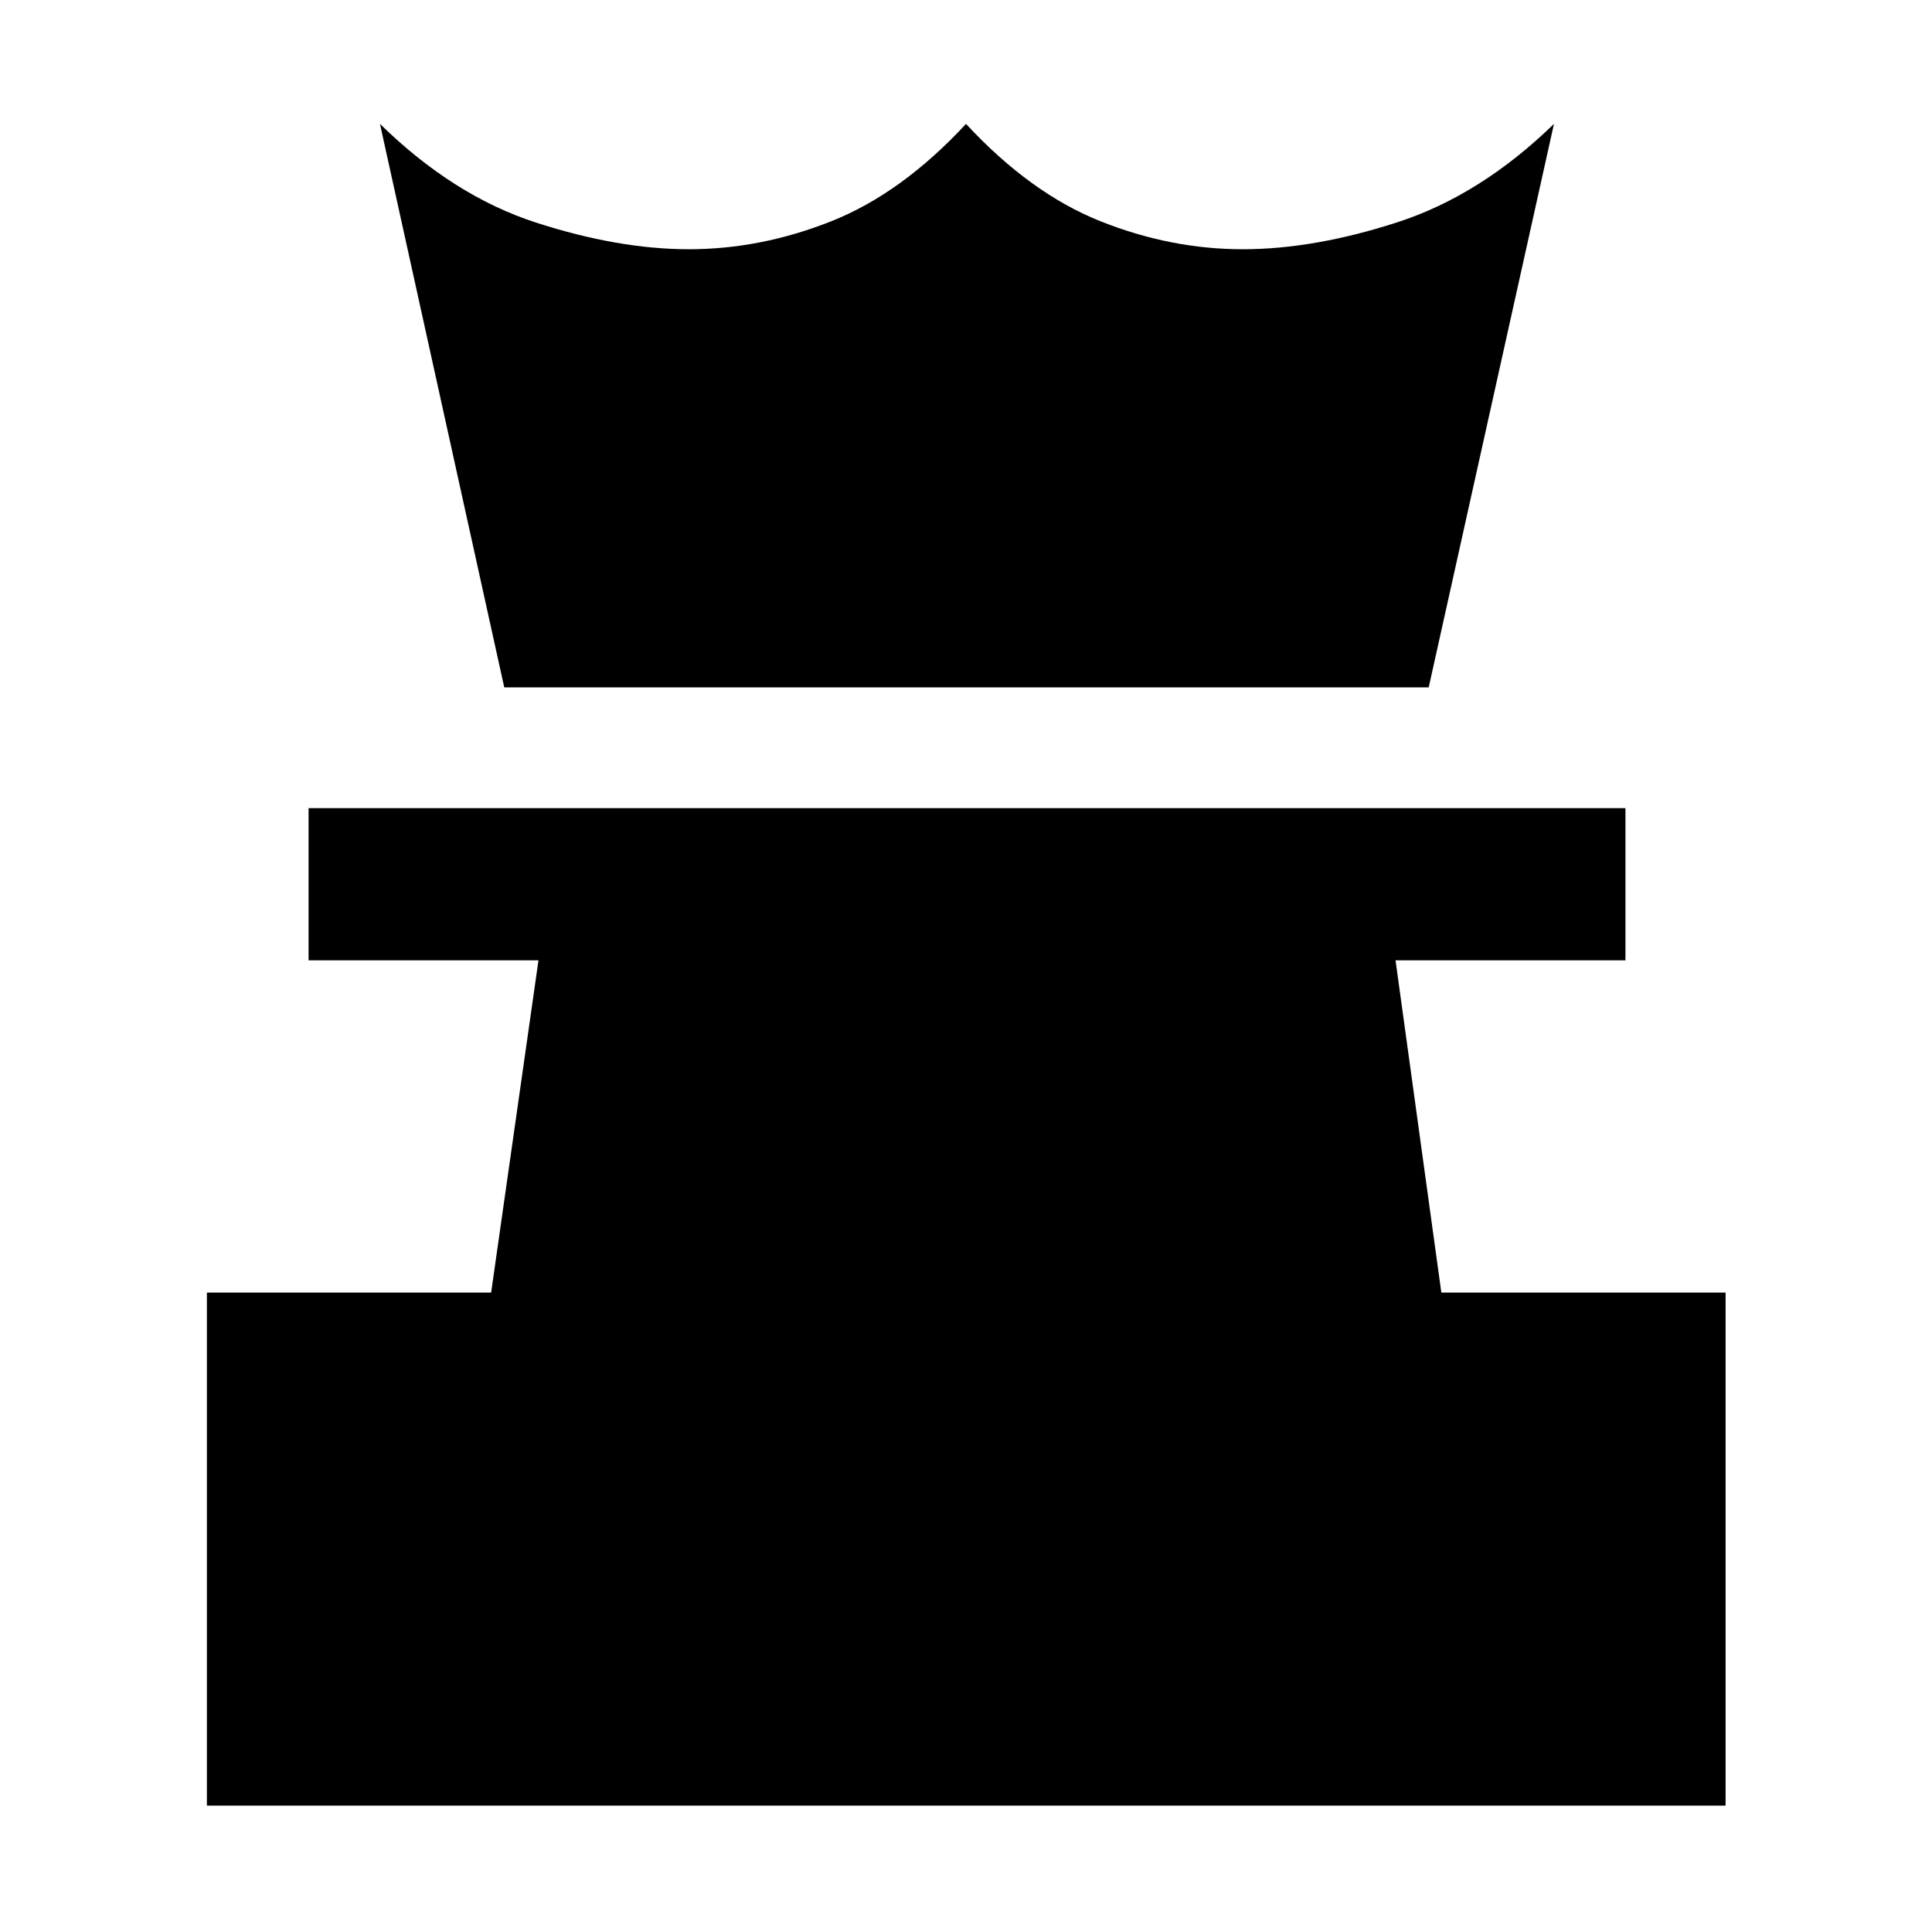 <svg xmlns="http://www.w3.org/2000/svg" height="48" viewBox="0 -960 960 960" width="48"><path d="M102.804-62.804v-254.913h141.239l23.522-165.087H153.326v-75.631h654.348v75.631H693.435l22.761 165.087h141.239v254.913H102.804Zm147.761-555.631-61.761-280q36.522 35.761 77.5 49.022 40.979 13.261 75.979 13.261 35.76 0 70.76-13.902 35-13.903 66.957-48.381 31.957 34.478 66.837 48.381 34.88 13.902 70.641 13.902 35.479 0 76.816-13.381 41.336-13.38 77.858-48.902l-62.239 280H250.565Z"/></svg>